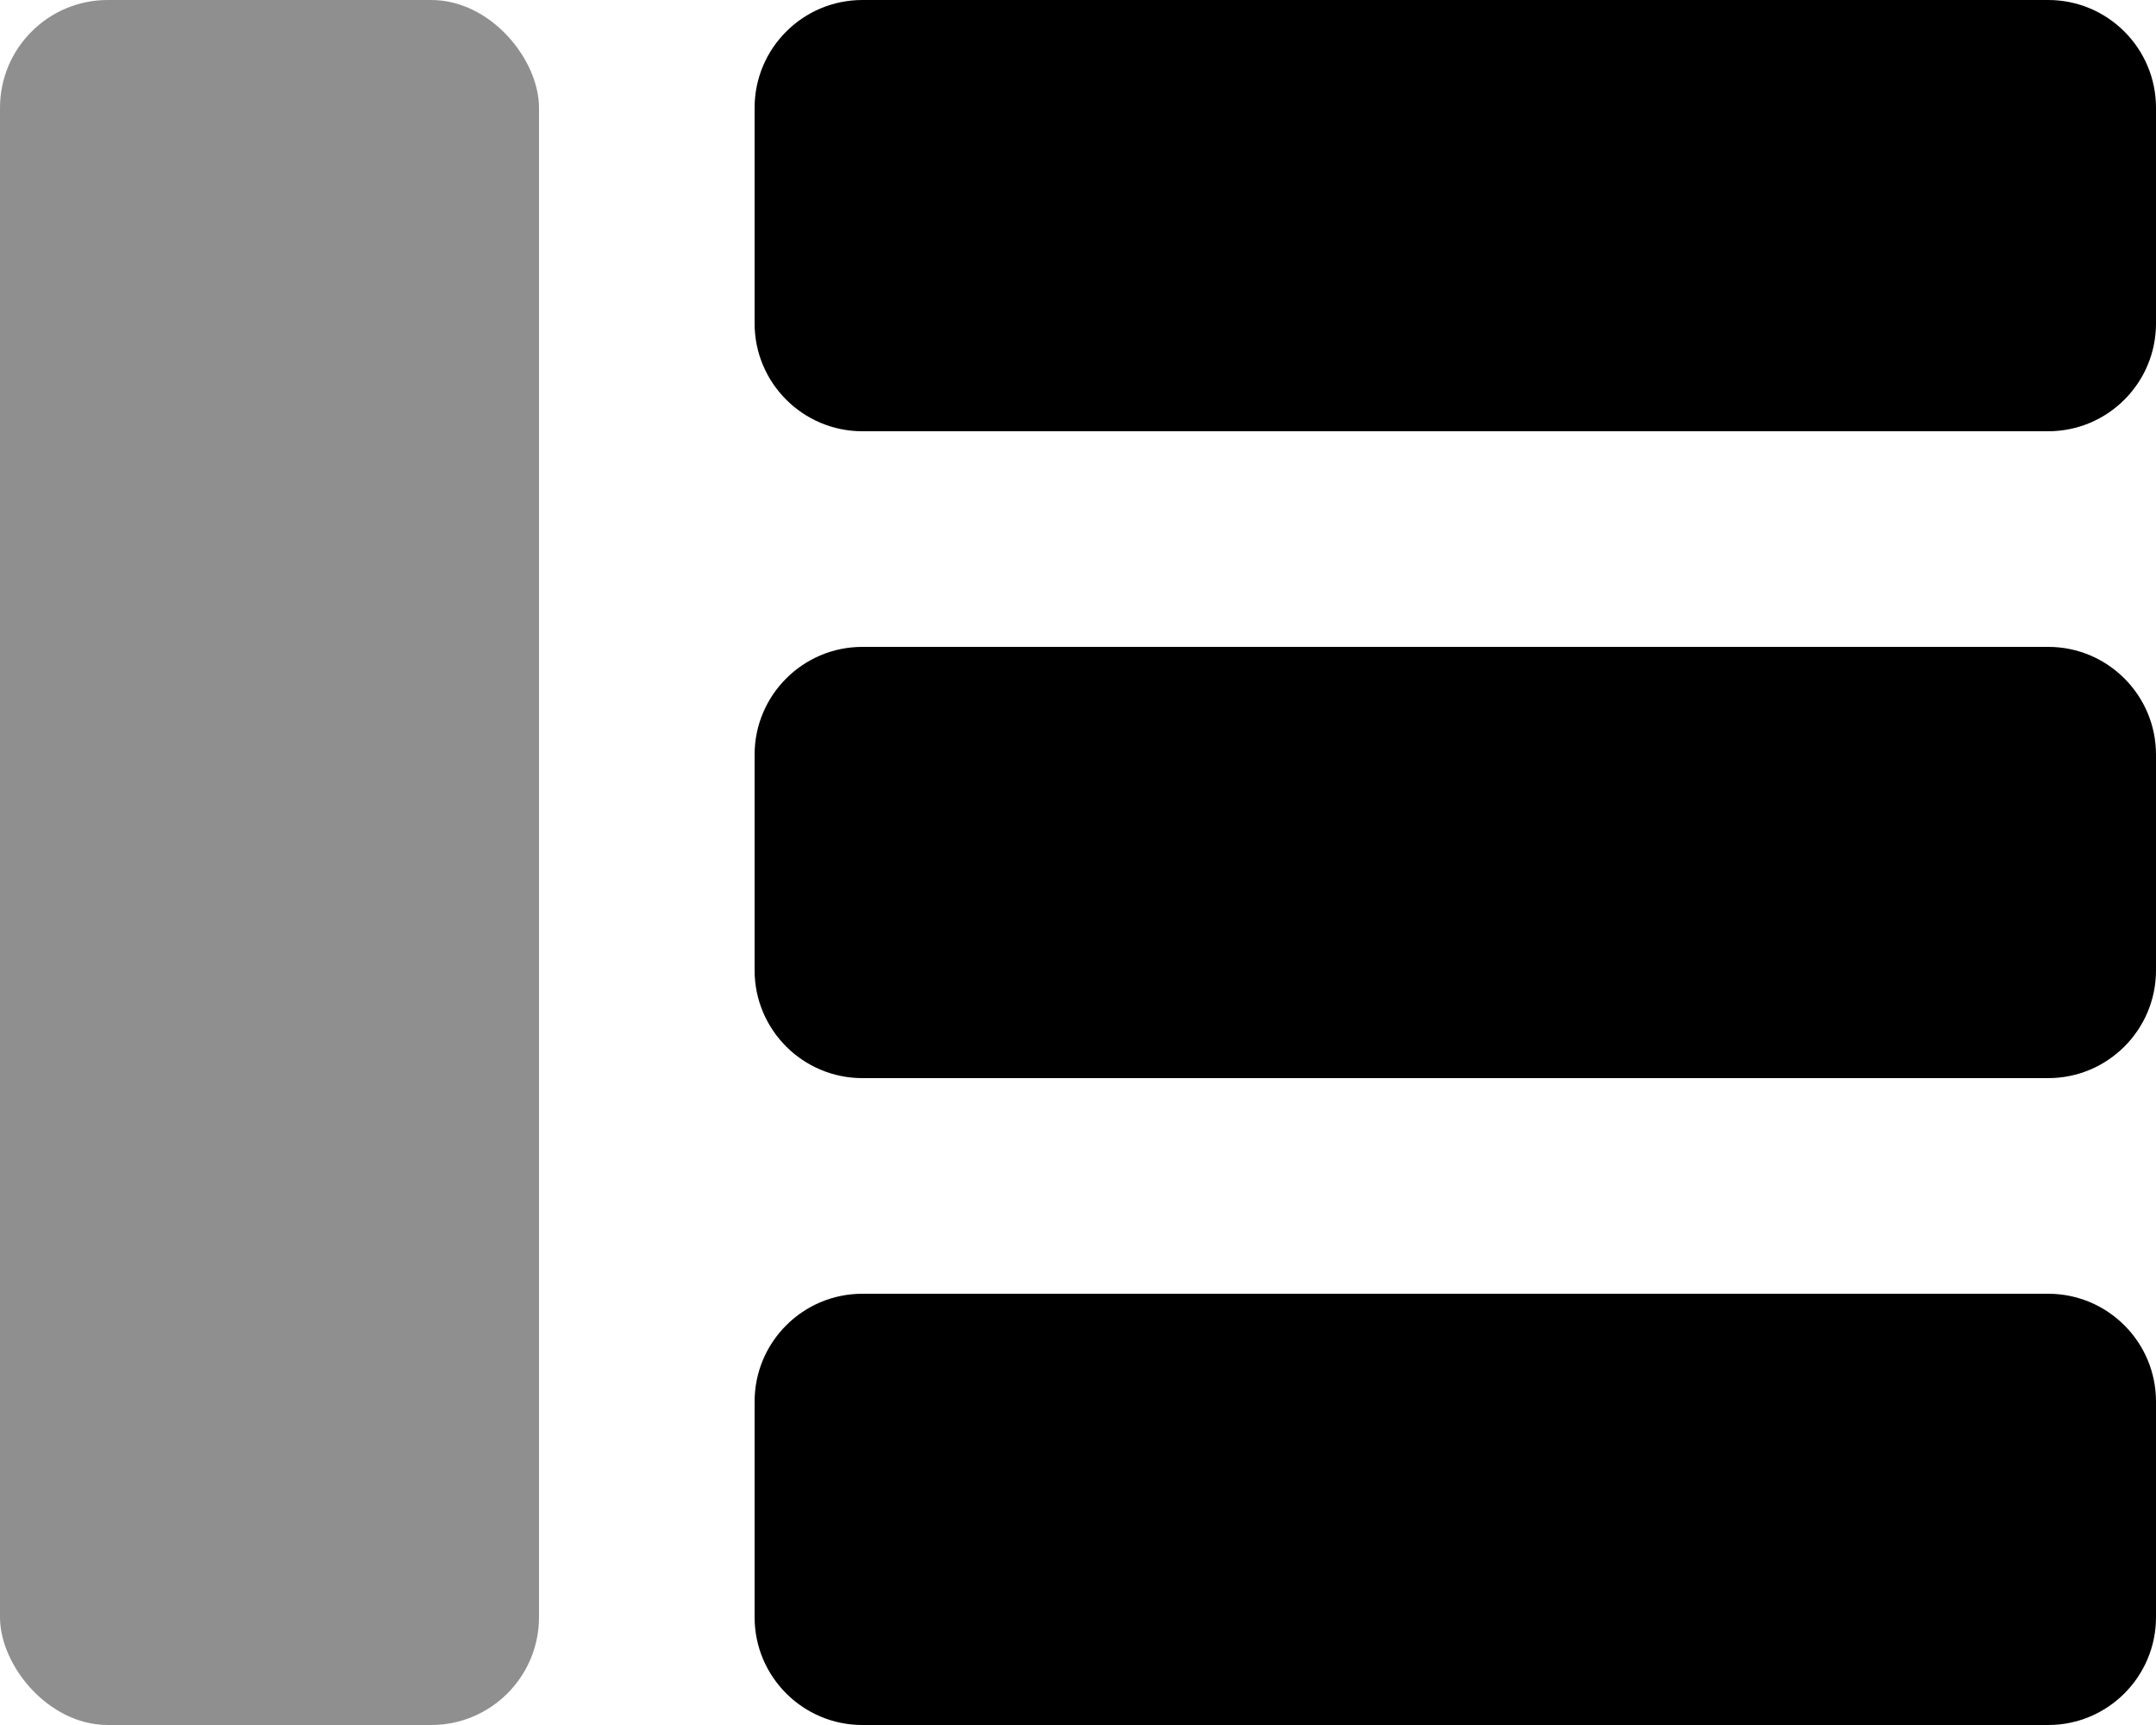 <?xml version="1.0" encoding="UTF-8"?>
<svg width="20" height="16" viewBox="0 0 20 16" version="1.1" xmlns="http://www.w3.org/2000/svg" xmlns:xlink="http://www.w3.org/1999/xlink">
    <title>iconChannel</title>
    <g id="Page-1" stroke="none" stroke-width="1" fill="none" fill-rule="evenodd">
        <g id="Stockholm-icons-24x24" transform="translate(-442, -3399)">
            <g id="Layout" transform="translate(60, 3301)">
                <g id="Group" transform="translate(380, 94)">
                    <rect id="bound" x="0" y="0" width="24" height="24"></rect>
                    <path d="M21,16 C21.552,16 22,16.448 22,17 L22,19 C22,19.552 21.552,20 21,20 L10,20 C9.448,20 9,19.552 9,19 L9,17 C9,16.448 9.448,16 10,16 L21,16 Z M21,10 C21.552,10 22,10.448 22,11 L22,13 C22,13.552 21.552,14 21,14 L10,14 C9.448,14 9,13.552 9,13 L9,11 C9,10.448 9.448,10 10,10 L21,10 Z M21,4 C21.552,4 22,4.448 22,5 L22,7 C22,7.552 21.552,8 21,8 L10,8 C9.448,8 9,7.552 9,7 L9,5 C9,4.448 9.448,4 10,4 L21,4 Z" id="Combined-Shape" fill="currentColor"></path>
                    <rect id="Rectangle-7-Copy-2" fill="currentColor" opacity="0.44" x="2" y="4" width="5" height="16" rx="1"></rect>
                </g>
            </g>
        </g>
    </g>
</svg>
